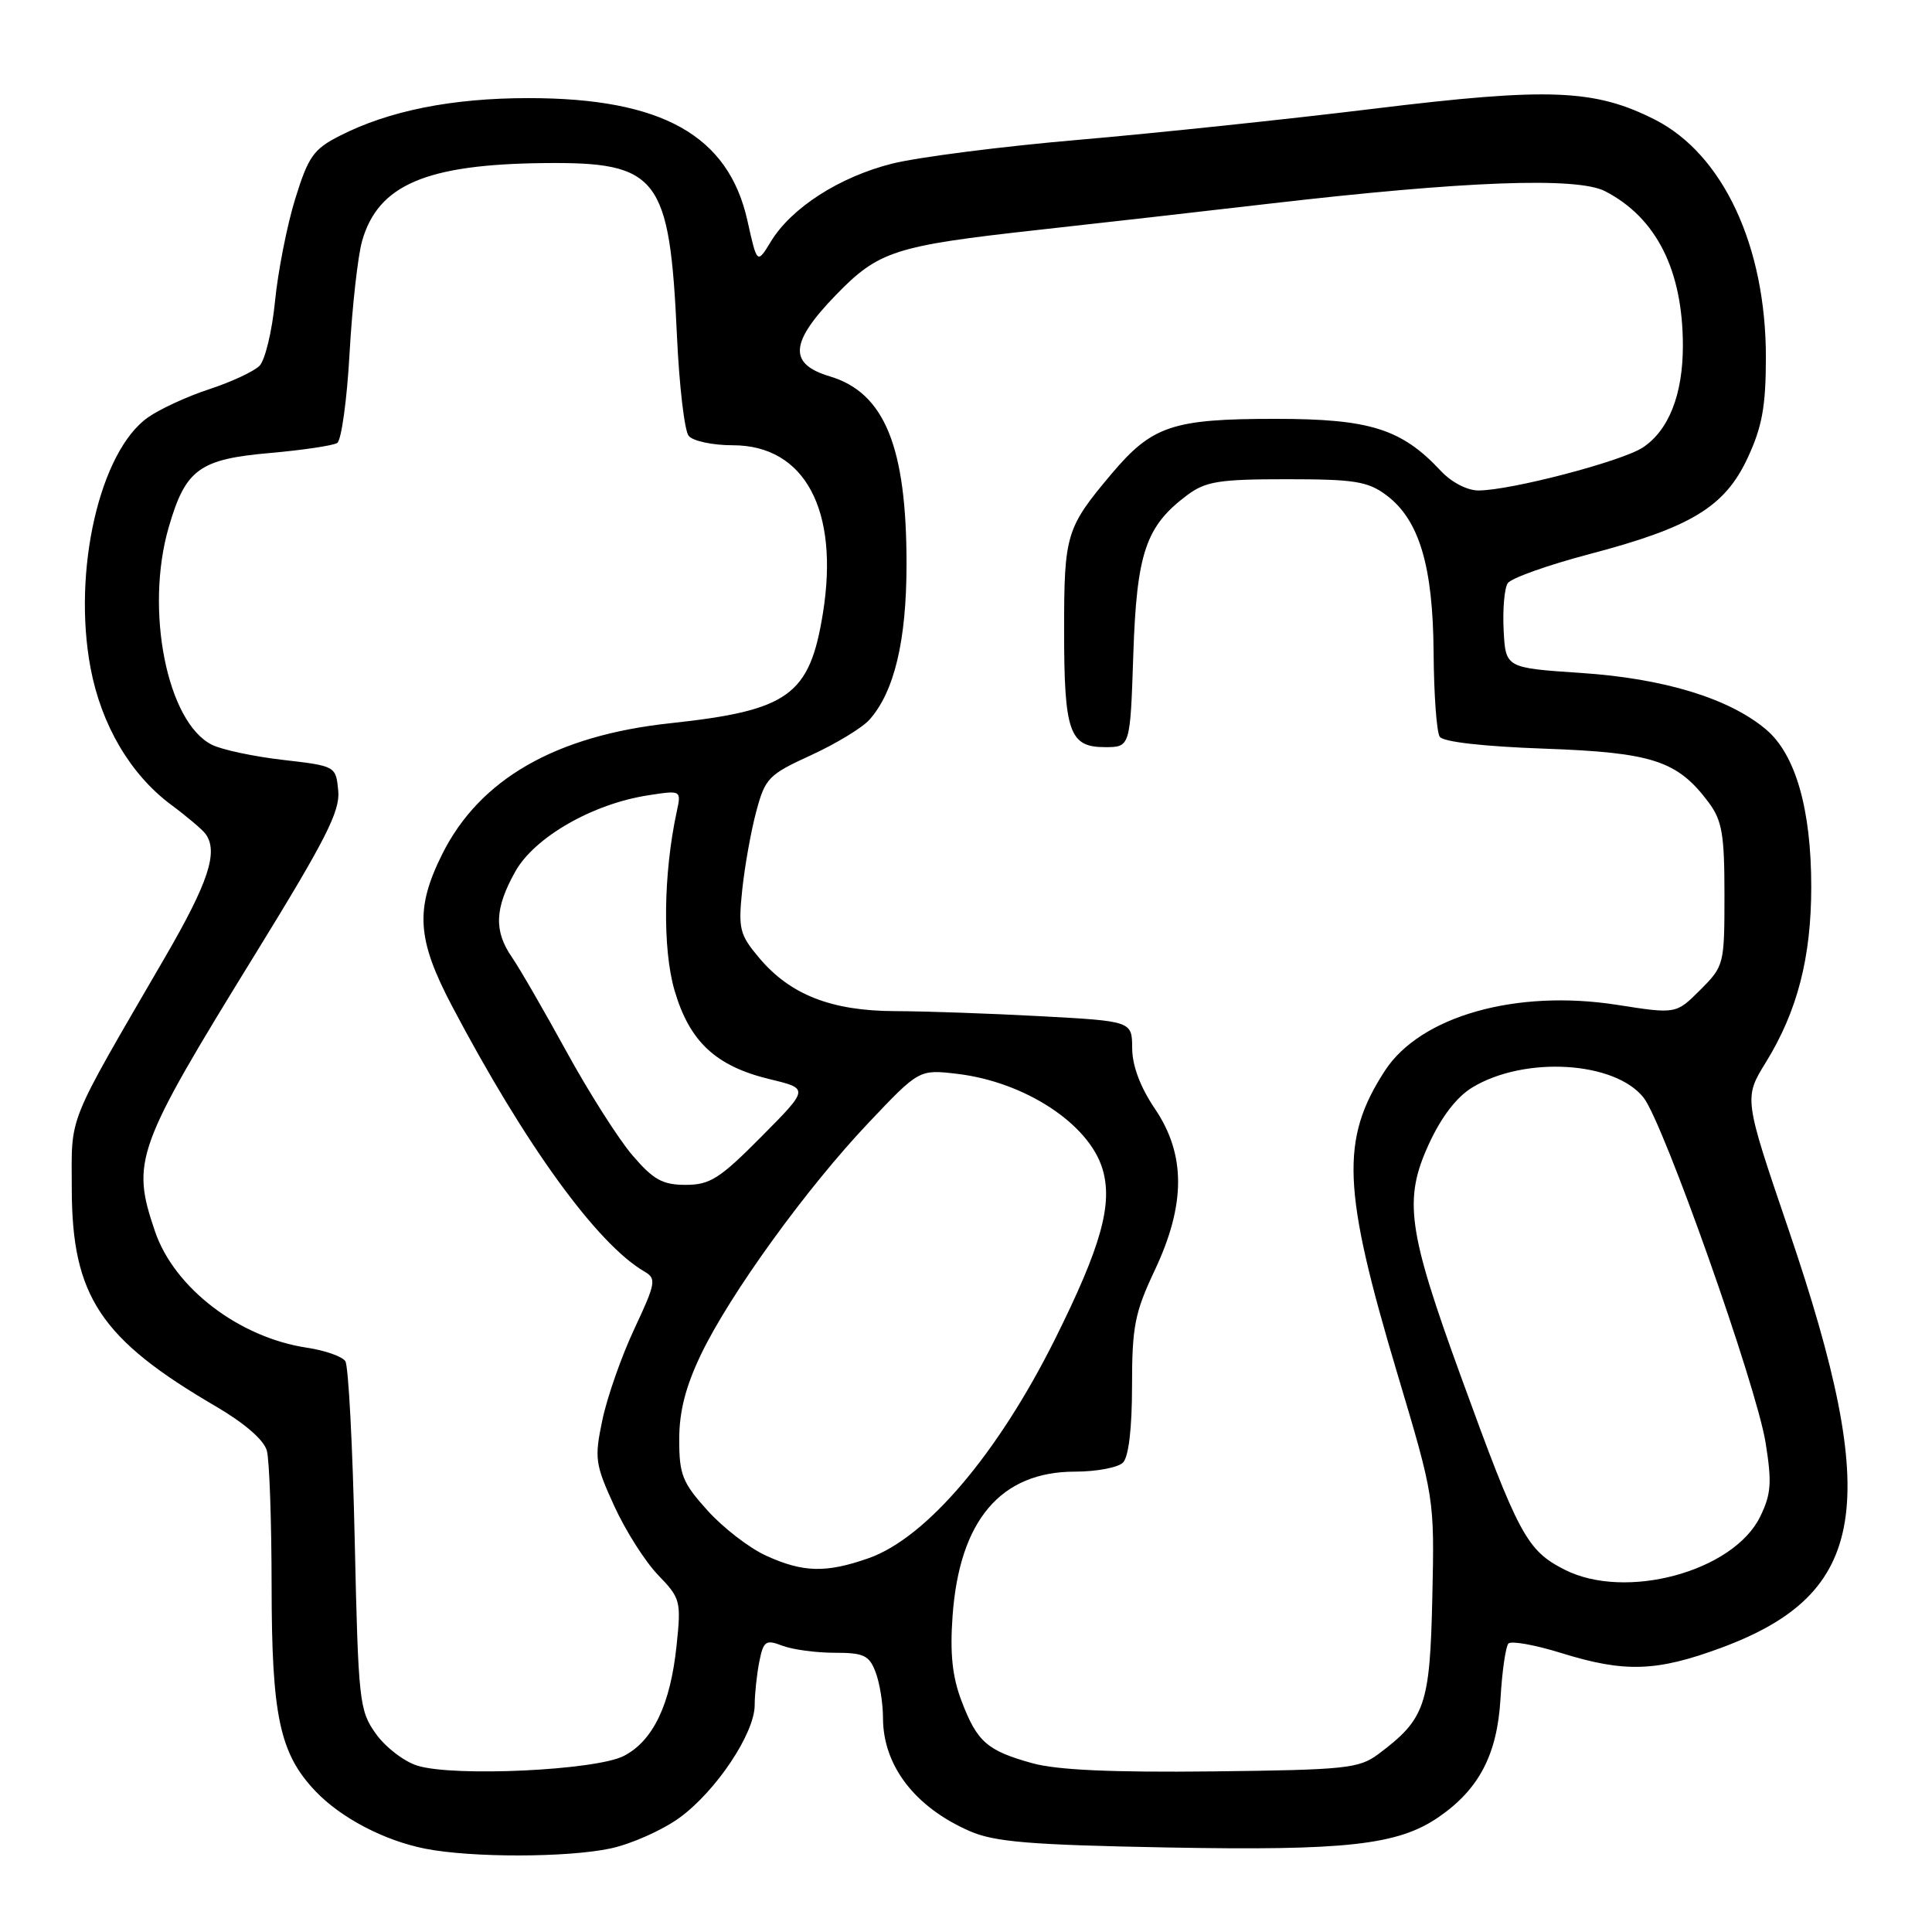 <?xml version="1.0" encoding="UTF-8" standalone="no"?>
<!DOCTYPE svg PUBLIC "-//W3C//DTD SVG 1.1//EN" "http://www.w3.org/Graphics/SVG/1.1/DTD/svg11.dtd" >
<svg xmlns="http://www.w3.org/2000/svg" xmlns:xlink="http://www.w3.org/1999/xlink" version="1.1" viewBox="0 0 256 256">
 <g >
 <path fill="currentColor"
d=" M 80.90 244.93 C 83.65 244.34 87.74 242.52 90.00 240.89 C 94.87 237.36 100.00 229.68 100.00 225.93 C 100.00 224.46 100.28 221.87 100.61 220.19 C 101.16 217.43 101.46 217.22 103.68 218.07 C 105.03 218.58 108.14 219.00 110.59 219.00 C 114.46 219.00 115.18 219.34 116.02 221.57 C 116.56 222.98 117.00 225.70 117.00 227.61 C 117.00 233.95 121.22 239.46 128.51 242.64 C 131.79 244.07 136.46 244.46 154.64 244.80 C 178.38 245.24 185.21 244.48 190.59 240.80 C 195.96 237.12 198.38 232.52 198.82 225.13 C 199.03 221.48 199.51 218.18 199.87 217.78 C 200.24 217.39 203.38 217.95 206.86 219.03 C 215.28 221.65 219.50 221.51 228.07 218.34 C 247.47 211.15 249.38 199.34 237.02 163.00 C 231.06 145.50 231.06 145.50 234.00 140.74 C 238.16 133.98 240.00 126.87 240.00 117.50 C 240.00 107.20 237.91 99.94 234.00 96.65 C 229.10 92.53 220.49 89.90 209.50 89.17 C 199.50 88.50 199.50 88.50 199.24 83.50 C 199.10 80.75 199.34 77.95 199.78 77.28 C 200.22 76.61 205.06 74.89 210.54 73.44 C 224.09 69.88 228.55 67.17 231.58 60.66 C 233.49 56.56 233.98 53.84 233.99 47.43 C 234.01 32.64 228.32 20.44 219.28 15.85 C 211.28 11.80 205.23 11.57 182.00 14.41 C 170.72 15.79 153.18 17.64 143.00 18.52 C 132.82 19.39 121.68 20.82 118.22 21.68 C 111.23 23.44 104.86 27.53 102.13 32.03 C 100.32 35.00 100.32 35.00 99.04 29.25 C 96.53 17.94 87.72 13.00 70.03 13.00 C 59.89 13.00 51.53 14.67 45.01 18.00 C 41.54 19.76 40.85 20.75 39.11 26.37 C 38.03 29.87 36.83 35.97 36.44 39.93 C 36.05 43.89 35.12 47.74 34.38 48.48 C 33.63 49.22 30.66 50.61 27.76 51.56 C 24.87 52.50 21.20 54.19 19.62 55.30 C 13.22 59.79 9.58 75.66 12.00 88.52 C 13.43 96.08 17.27 102.60 22.64 106.61 C 24.77 108.19 26.83 109.94 27.23 110.49 C 28.97 112.86 27.63 116.92 21.84 126.89 C 8.66 149.59 9.50 147.50 9.51 157.50 C 9.53 171.74 13.30 177.43 28.63 186.37 C 32.42 188.59 34.99 190.82 35.36 192.23 C 35.70 193.48 35.98 201.53 35.99 210.12 C 36.00 227.38 37.06 232.35 41.79 237.33 C 45.15 240.87 50.89 243.88 56.34 244.96 C 62.47 246.17 75.18 246.15 80.90 244.93 Z  M 55.31 233.96 C 53.55 233.42 51.08 231.52 49.81 229.74 C 47.60 226.65 47.48 225.49 47.00 204.00 C 46.73 191.62 46.17 180.99 45.76 180.37 C 45.36 179.74 43.07 178.94 40.68 178.58 C 31.68 177.23 23.09 170.66 20.54 163.17 C 17.36 153.82 17.94 152.20 33.91 126.28 C 43.17 111.24 45.08 107.48 44.82 104.78 C 44.50 101.51 44.49 101.50 37.50 100.69 C 33.65 100.25 29.42 99.35 28.09 98.69 C 22.14 95.74 19.17 80.81 22.36 69.85 C 24.59 62.17 26.41 60.84 35.82 60.02 C 40.14 59.64 44.12 59.04 44.68 58.70 C 45.23 58.36 45.98 52.99 46.32 46.79 C 46.67 40.58 47.42 33.89 47.98 31.93 C 50.10 24.50 56.44 21.78 72.04 21.61 C 87.25 21.44 88.73 23.36 89.70 44.50 C 90.00 51.10 90.70 57.06 91.25 57.75 C 91.80 58.44 94.42 59.00 97.11 59.00 C 106.63 59.00 111.24 67.59 109.04 81.26 C 107.28 92.15 104.52 94.14 88.83 95.83 C 73.62 97.46 63.55 103.24 58.59 113.19 C 54.98 120.44 55.24 124.46 59.88 133.28 C 69.60 151.72 79.10 164.83 85.41 168.50 C 87.00 169.42 86.89 170.03 84.05 176.09 C 82.35 179.71 80.45 185.14 79.82 188.14 C 78.75 193.24 78.85 194.00 81.39 199.55 C 82.88 202.82 85.50 206.94 87.20 208.70 C 90.17 211.77 90.27 212.15 89.65 218.04 C 88.84 225.86 86.54 230.67 82.66 232.67 C 78.98 234.58 60.15 235.47 55.31 233.96 Z  M 136.81 233.64 C 130.79 231.97 129.48 230.82 127.42 225.42 C 126.19 222.20 125.86 219.14 126.22 214.13 C 127.13 201.45 132.60 195.00 142.45 195.00 C 145.28 195.00 148.14 194.46 148.80 193.80 C 149.55 193.05 150.00 189.28 150.00 183.65 C 150.00 175.78 150.36 173.93 153.00 168.34 C 157.13 159.60 157.14 152.98 153.02 146.90 C 151.10 144.06 150.03 141.22 150.02 138.90 C 150.00 135.31 150.00 135.31 137.84 134.65 C 131.16 134.29 122.49 133.99 118.59 133.98 C 110.16 133.95 104.70 131.81 100.59 126.92 C 98.00 123.84 97.81 123.09 98.35 117.90 C 98.68 114.78 99.51 110.11 100.21 107.52 C 101.39 103.10 101.84 102.64 107.48 100.06 C 110.79 98.54 114.28 96.42 115.22 95.35 C 118.50 91.65 120.11 84.90 120.12 74.85 C 120.14 59.21 117.22 52.04 109.95 49.87 C 104.44 48.22 104.65 45.39 110.75 39.10 C 116.42 33.25 118.54 32.57 137.50 30.47 C 145.20 29.62 158.93 28.07 168.00 27.01 C 194.08 23.98 208.98 23.42 212.69 25.34 C 219.48 28.85 222.98 35.80 222.99 45.78 C 223.00 52.26 221.12 57.04 217.66 59.31 C 214.85 61.14 200.18 64.98 195.92 64.99 C 194.43 65.00 192.33 63.91 190.92 62.40 C 185.71 56.82 181.52 55.50 169.00 55.50 C 155.35 55.50 152.65 56.41 147.24 62.84 C 141.26 69.95 141.00 70.82 141.00 83.50 C 141.00 97.01 141.69 99.00 146.41 99.00 C 149.76 99.00 149.76 99.00 150.17 86.70 C 150.62 73.25 151.82 69.71 157.32 65.60 C 159.77 63.78 161.54 63.50 170.50 63.50 C 179.46 63.50 181.23 63.78 183.68 65.60 C 188.05 68.86 189.88 74.96 189.96 86.50 C 190.00 92.00 190.36 97.00 190.77 97.62 C 191.22 98.31 196.55 98.91 204.62 99.20 C 218.95 99.71 222.27 100.79 226.40 106.32 C 228.19 108.72 228.50 110.55 228.50 118.55 C 228.50 127.80 228.45 128.01 225.29 131.17 C 222.09 134.37 222.09 134.37 214.29 133.15 C 200.89 131.05 188.21 134.65 183.51 141.87 C 177.59 150.98 177.86 157.59 185.14 181.96 C 190.08 198.50 190.08 198.50 189.79 211.68 C 189.47 225.99 188.86 227.77 182.62 232.44 C 180.08 234.33 178.30 234.52 160.68 234.72 C 147.38 234.87 140.06 234.54 136.81 233.64 Z  M 207.30 207.98 C 202.30 205.43 201.23 203.44 193.60 182.45 C 186.51 162.99 185.96 158.96 189.32 151.62 C 190.97 148.02 193.00 145.36 195.08 144.10 C 201.99 139.90 213.98 140.61 217.79 145.45 C 220.44 148.83 232.73 183.57 233.95 191.16 C 234.80 196.47 234.69 197.97 233.23 200.97 C 229.67 208.24 215.39 212.11 207.30 207.98 Z  M 101.50 206.13 C 99.30 205.13 95.81 202.44 93.75 200.15 C 90.42 196.46 90.00 195.40 90.00 190.75 C 90.00 187.03 90.84 183.75 92.87 179.50 C 96.71 171.49 106.86 157.45 115.10 148.76 C 121.79 141.70 121.79 141.70 126.84 142.29 C 135.81 143.36 144.29 148.91 146.09 154.90 C 147.48 159.55 145.91 165.16 139.80 177.43 C 132.21 192.65 122.76 203.76 115.12 206.46 C 109.47 208.45 106.42 208.38 101.50 206.13 Z  M 83.79 153.07 C 81.94 150.91 78.01 144.72 75.05 139.32 C 72.09 133.92 68.85 128.31 67.84 126.85 C 65.43 123.36 65.54 120.38 68.27 115.50 C 70.81 110.94 78.52 106.51 85.90 105.38 C 90.29 104.70 90.29 104.70 89.66 107.60 C 87.90 115.78 87.78 125.71 89.37 131.20 C 91.36 138.03 94.84 141.28 102.04 143.01 C 107.20 144.25 107.20 144.25 100.88 150.62 C 95.38 156.17 94.08 157.00 90.86 157.00 C 87.79 157.00 86.58 156.33 83.79 153.07 Z "/>
</g>
</svg>